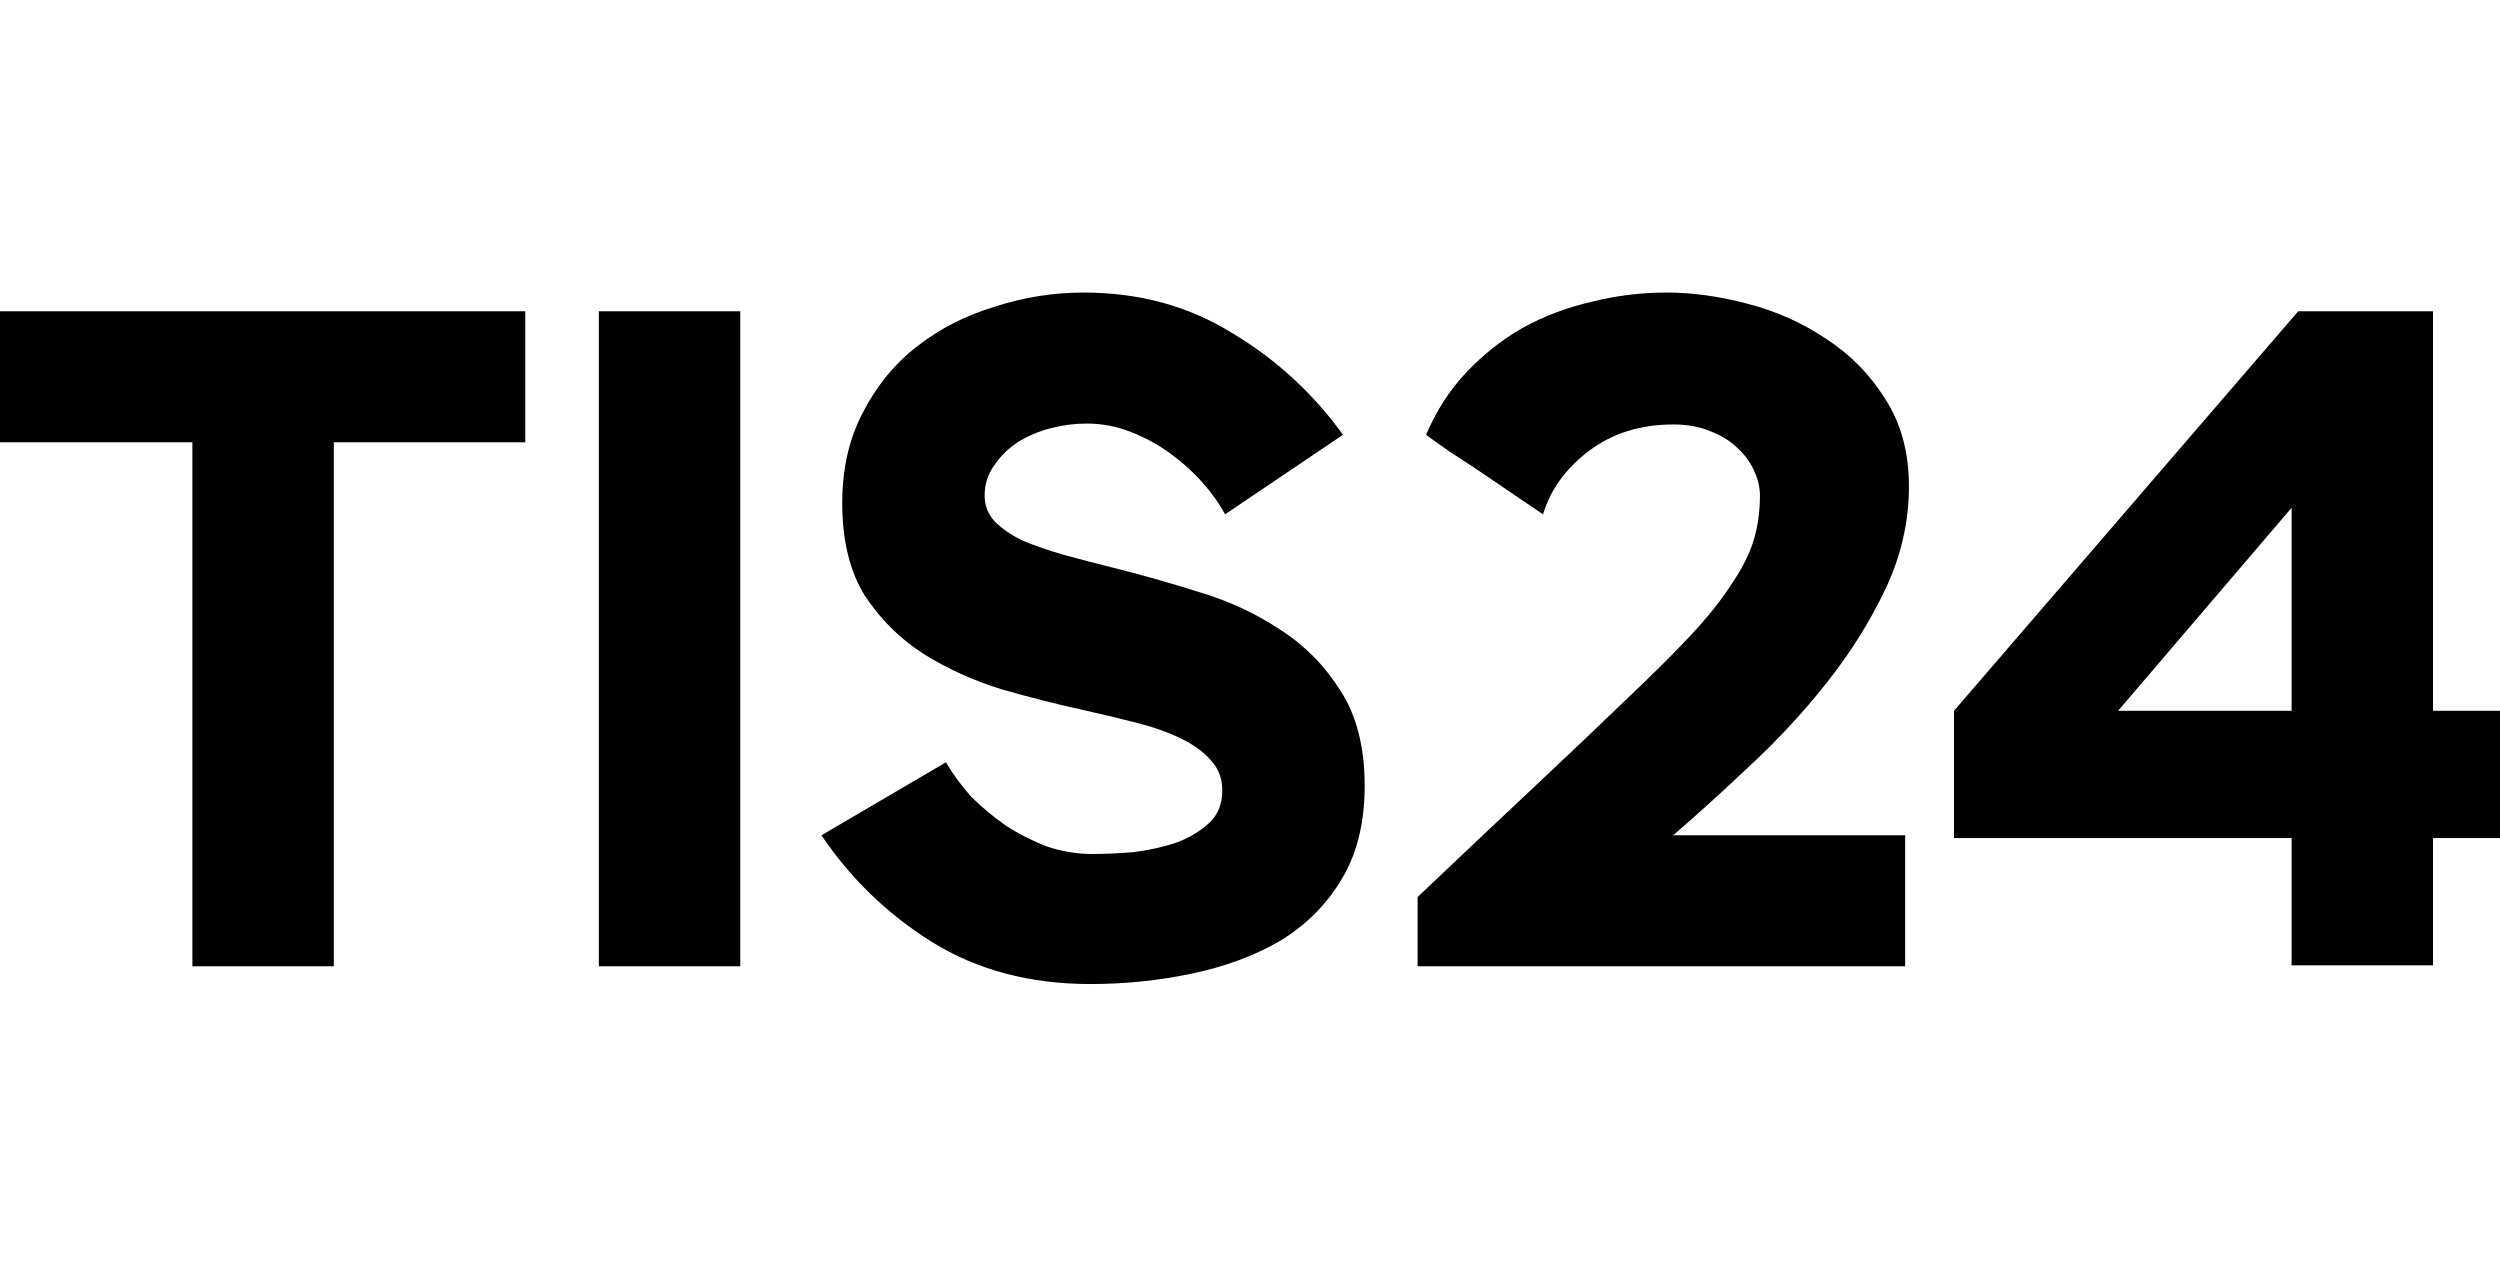 <svg xmlns="http://www.w3.org/2000/svg" width="47" height="24" viewBox="0 0 47 24" fill="current">
    <path d="M9.875 8.315H6.276V18.166H3.617V8.315H0V5.852H9.875V8.315Z" fill="current"/>
    <path d="M13.917 18.166H11.258V5.852H13.917V18.166Z" fill="current"/>
    <path d="M25.656 14.771C25.656 15.474 25.508 16.067 25.212 16.547C24.929 17.017 24.545 17.398 24.06 17.691C23.576 17.972 23.02 18.177 22.393 18.306C21.779 18.436 21.147 18.5 20.497 18.5C19.362 18.5 18.369 18.236 17.518 17.708C16.679 17.181 15.987 16.512 15.444 15.703L17.784 14.331C17.914 14.554 18.073 14.771 18.263 14.982C18.463 15.181 18.682 15.363 18.919 15.527C19.155 15.68 19.409 15.809 19.681 15.914C19.965 16.008 20.248 16.055 20.532 16.055C20.768 16.055 21.028 16.043 21.312 16.02C21.596 15.984 21.862 15.926 22.11 15.844C22.358 15.75 22.565 15.627 22.73 15.474C22.896 15.322 22.979 15.117 22.979 14.859C22.979 14.636 22.908 14.448 22.766 14.296C22.636 14.143 22.453 14.008 22.216 13.891C21.98 13.774 21.702 13.674 21.383 13.592C21.064 13.51 20.721 13.428 20.355 13.346C19.87 13.24 19.362 13.111 18.83 12.959C18.298 12.794 17.808 12.572 17.358 12.29C16.921 12.009 16.555 11.645 16.259 11.2C15.976 10.742 15.834 10.162 15.834 9.458C15.834 8.813 15.964 8.244 16.224 7.752C16.484 7.247 16.826 6.831 17.252 6.503C17.677 6.174 18.162 5.928 18.706 5.764C19.25 5.588 19.805 5.5 20.372 5.5C21.413 5.5 22.34 5.752 23.156 6.256C23.983 6.749 24.681 7.388 25.248 8.174L23.032 9.669C22.925 9.47 22.784 9.27 22.606 9.071C22.429 8.872 22.228 8.69 22.003 8.526C21.779 8.362 21.531 8.227 21.259 8.121C20.999 8.016 20.721 7.963 20.426 7.963C20.201 7.963 19.976 7.992 19.752 8.051C19.527 8.109 19.32 8.197 19.131 8.315C18.954 8.432 18.806 8.578 18.688 8.754C18.57 8.919 18.511 9.106 18.511 9.317C18.511 9.505 18.576 9.669 18.706 9.81C18.836 9.939 19.007 10.056 19.22 10.162C19.445 10.255 19.699 10.344 19.982 10.426C20.278 10.508 20.591 10.59 20.922 10.672C21.442 10.801 21.98 10.953 22.535 11.129C23.091 11.293 23.599 11.528 24.06 11.833C24.521 12.126 24.899 12.507 25.195 12.976C25.502 13.445 25.656 14.043 25.656 14.771Z"
          fill="current"/>
    <path d="M35.888 9.141C35.888 9.81 35.74 10.455 35.445 11.076C35.15 11.698 34.777 12.29 34.328 12.853C33.891 13.404 33.412 13.92 32.892 14.401C32.384 14.882 31.905 15.316 31.456 15.703H35.817V18.166H26.651V16.864C27.491 16.067 28.229 15.369 28.867 14.771C29.517 14.161 30.079 13.627 30.552 13.17C31.036 12.712 31.438 12.314 31.757 11.974C32.088 11.622 32.348 11.299 32.537 11.006C32.738 10.713 32.88 10.437 32.963 10.179C33.046 9.91 33.087 9.622 33.087 9.317C33.087 9.165 33.051 9.012 32.981 8.86C32.91 8.696 32.803 8.549 32.661 8.42C32.532 8.291 32.36 8.186 32.147 8.104C31.946 8.021 31.716 7.98 31.456 7.98C30.841 7.98 30.315 8.145 29.878 8.473C29.441 8.801 29.151 9.2 29.009 9.669C28.643 9.423 28.306 9.194 27.999 8.983C27.739 8.807 27.491 8.643 27.254 8.491C27.018 8.326 26.87 8.221 26.811 8.174C27 7.728 27.248 7.341 27.555 7.013C27.875 6.673 28.229 6.391 28.619 6.168C29.021 5.946 29.453 5.781 29.913 5.676C30.374 5.559 30.847 5.5 31.332 5.5C31.816 5.5 32.325 5.57 32.856 5.711C33.4 5.852 33.897 6.075 34.346 6.38C34.795 6.673 35.161 7.048 35.445 7.505C35.74 7.963 35.888 8.508 35.888 9.141Z"
          fill="current"/>
    <path d="M47 13.363V15.756H45.741V18.148H43.082V15.756H36.735V13.363L43.206 5.852H45.741V13.363H47ZM43.082 9.546L39.82 13.363H43.082V9.546Z"
          fill="current"/>
</svg>
